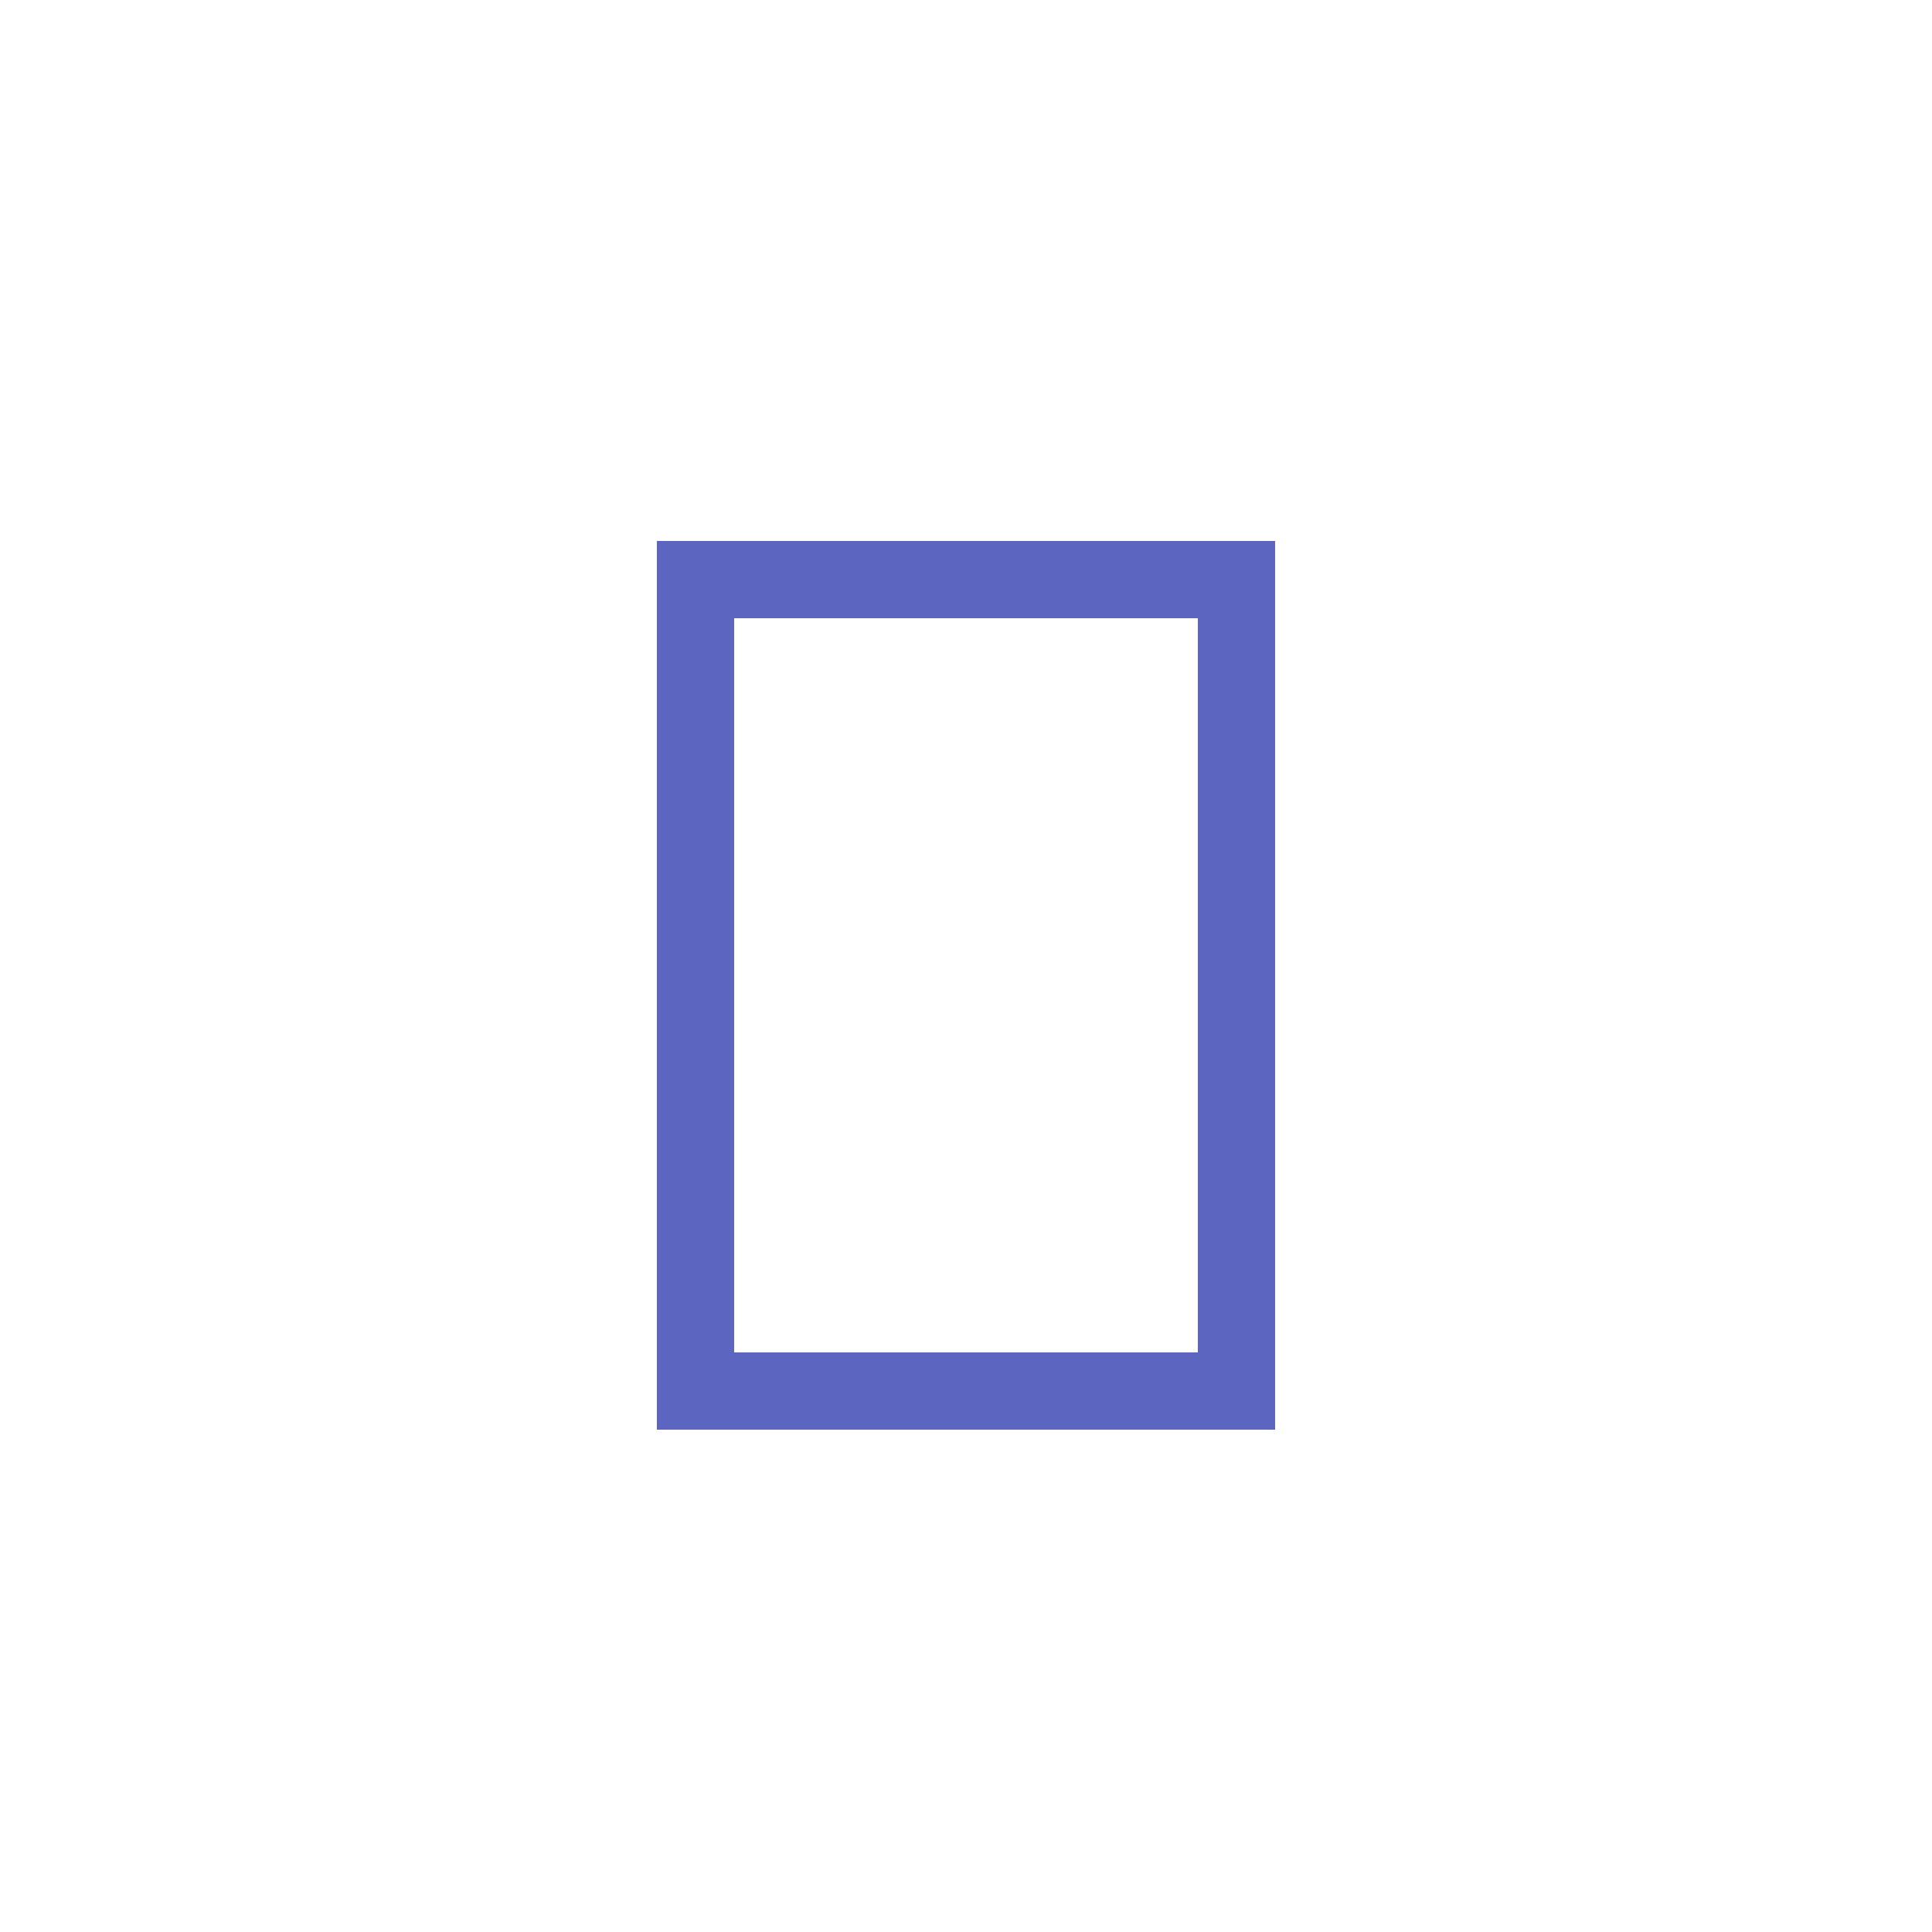 <svg xmlns="http://www.w3.org/2000/svg" width="50" height="50" viewBox="0 0 50 50">
    <g fill="none" fill-rule="evenodd">
        <path stroke="#5c65c0" stroke-width="2" d="M18 15h14v21H18z"/>
        <path d="M0 0h30v30H0z"/>
    </g>
</svg>
